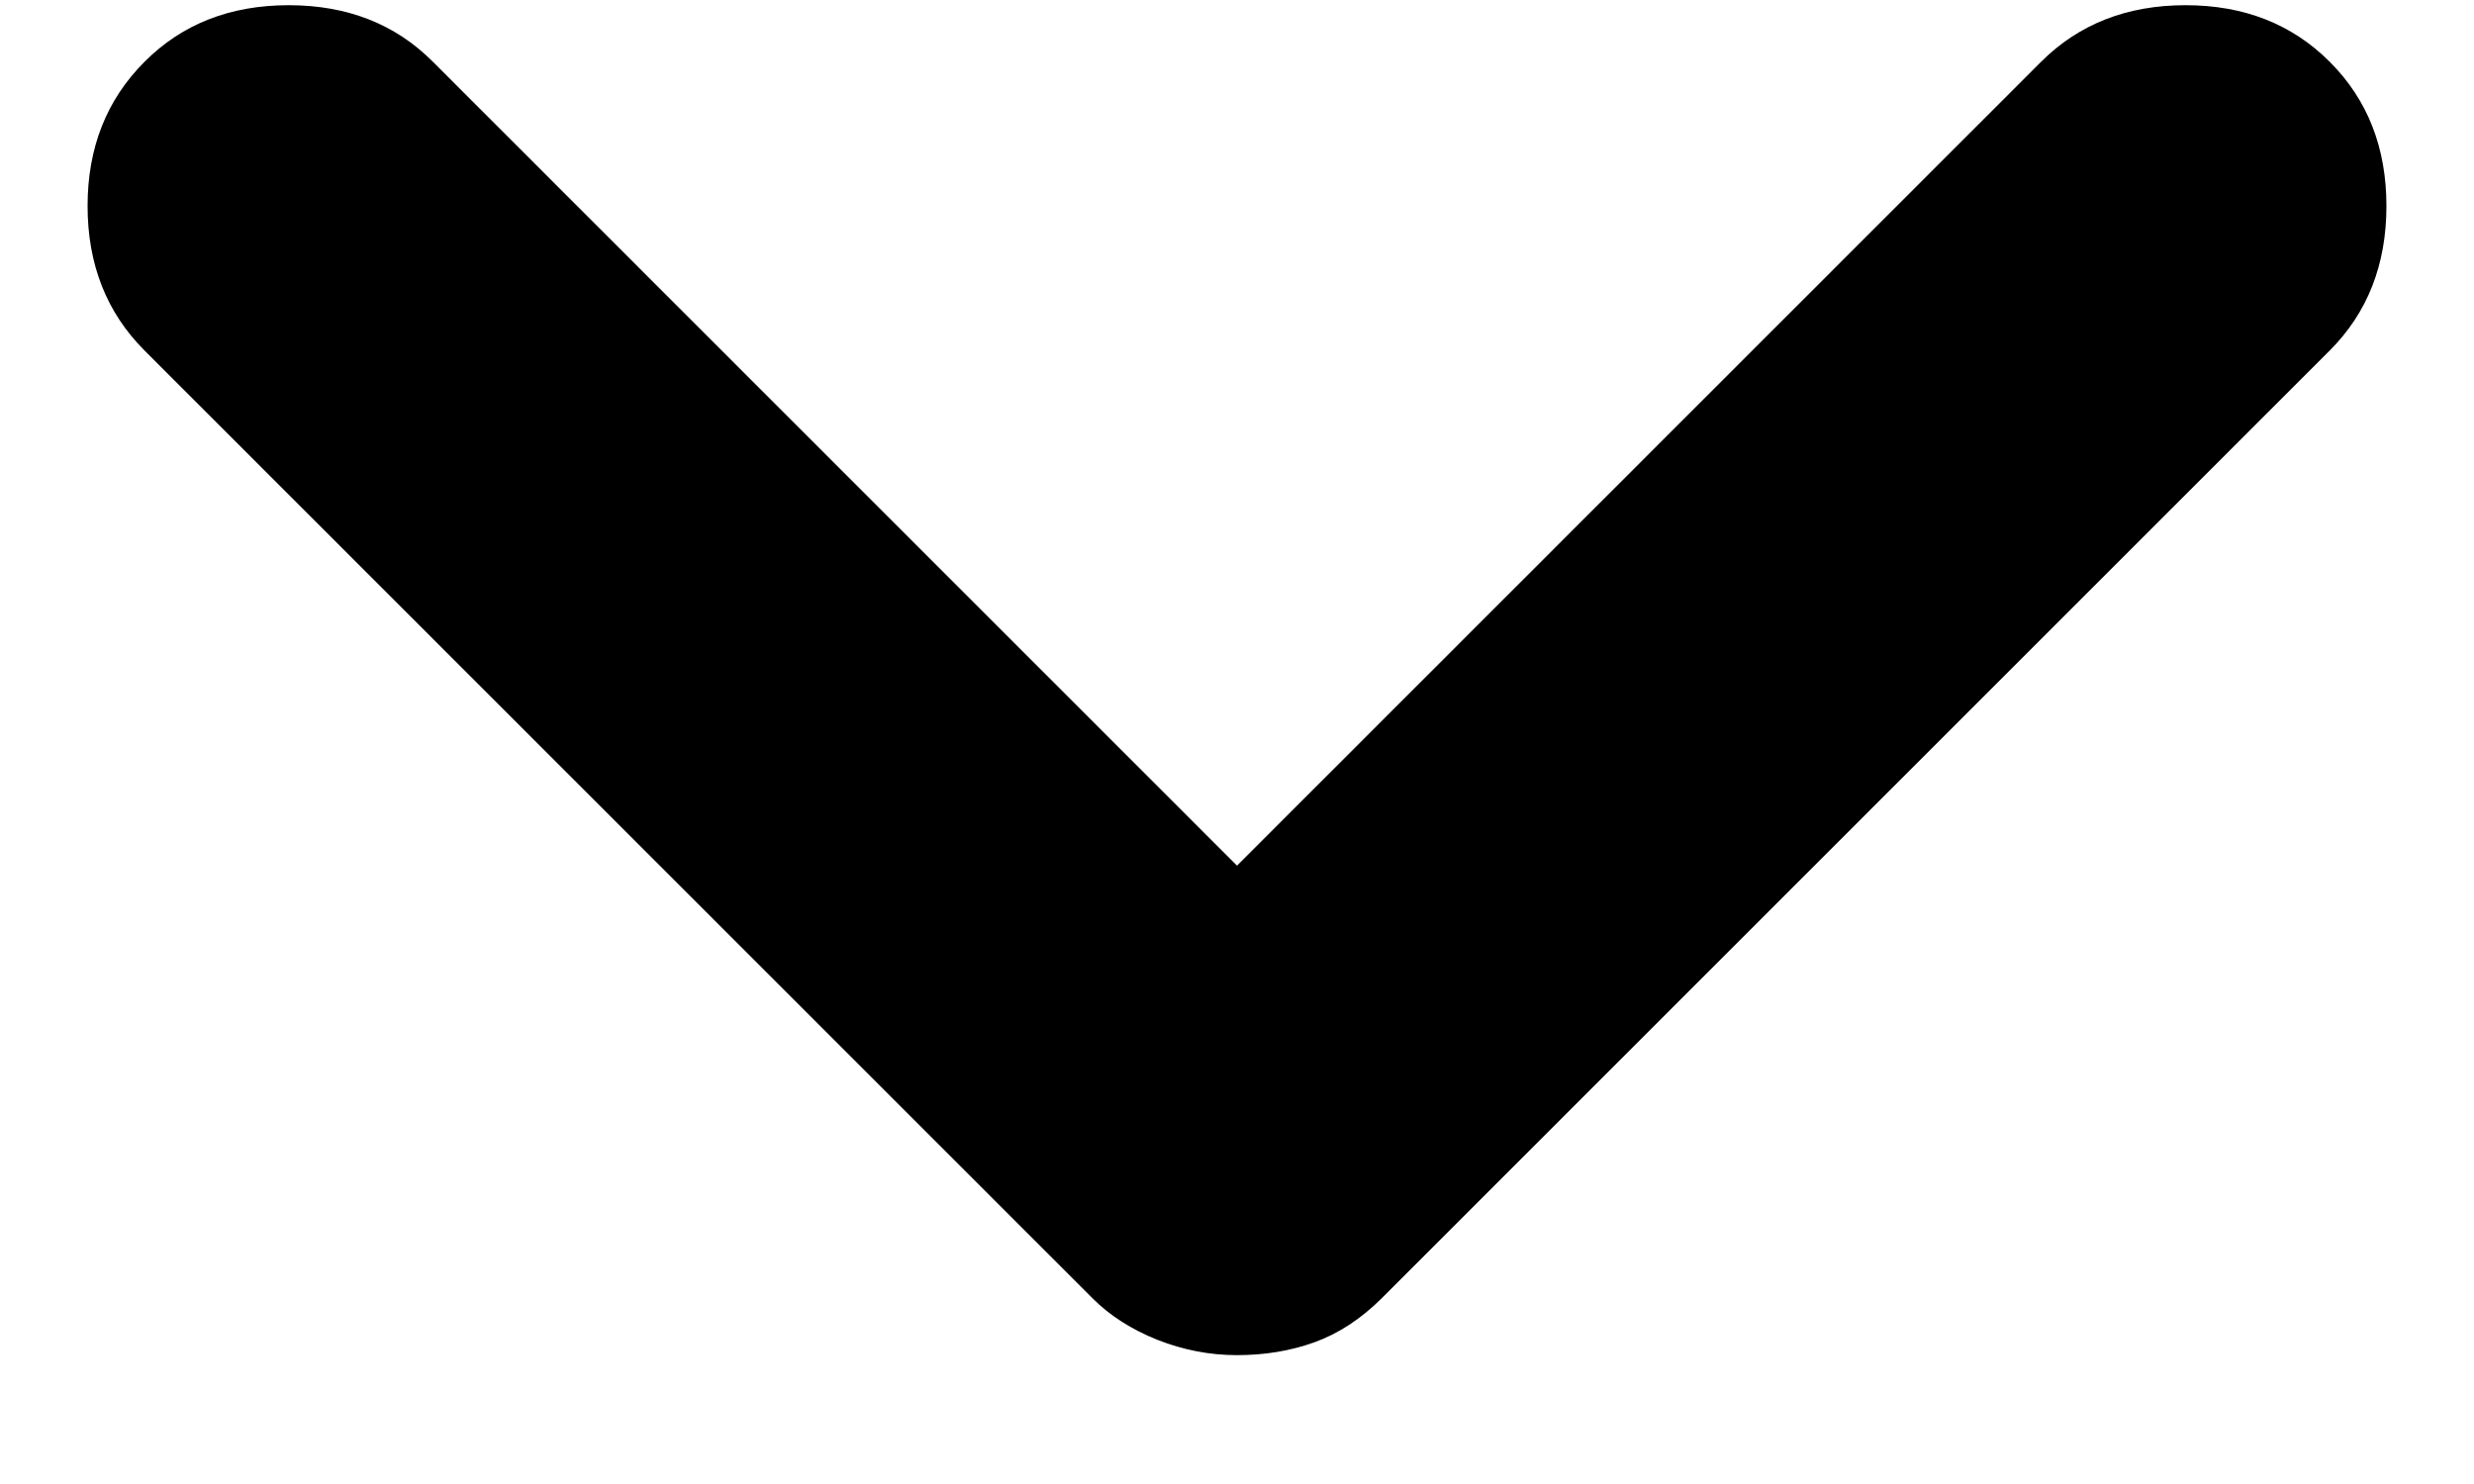 <svg width="10" height="6" viewBox="0 0 10 6" fill="none" xmlns="http://www.w3.org/2000/svg">
<path d="M5 5.479C4.889 5.479 4.782 5.458 4.678 5.417C4.573 5.375 4.486 5.319 4.417 5.25L0.584 1.417C0.431 1.264 0.354 1.069 0.354 0.833C0.354 0.597 0.431 0.403 0.584 0.25C0.736 0.097 0.931 0.021 1.167 0.021C1.403 0.021 1.598 0.097 1.75 0.25L5 3.5L8.25 0.25C8.403 0.097 8.598 0.021 8.834 0.021C9.07 0.021 9.264 0.097 9.417 0.25C9.57 0.403 9.646 0.597 9.646 0.833C9.646 1.069 9.57 1.264 9.417 1.417L5.584 5.25C5.5 5.333 5.41 5.392 5.313 5.427C5.216 5.462 5.111 5.479 5 5.479Z" fill="black"/>
</svg>
